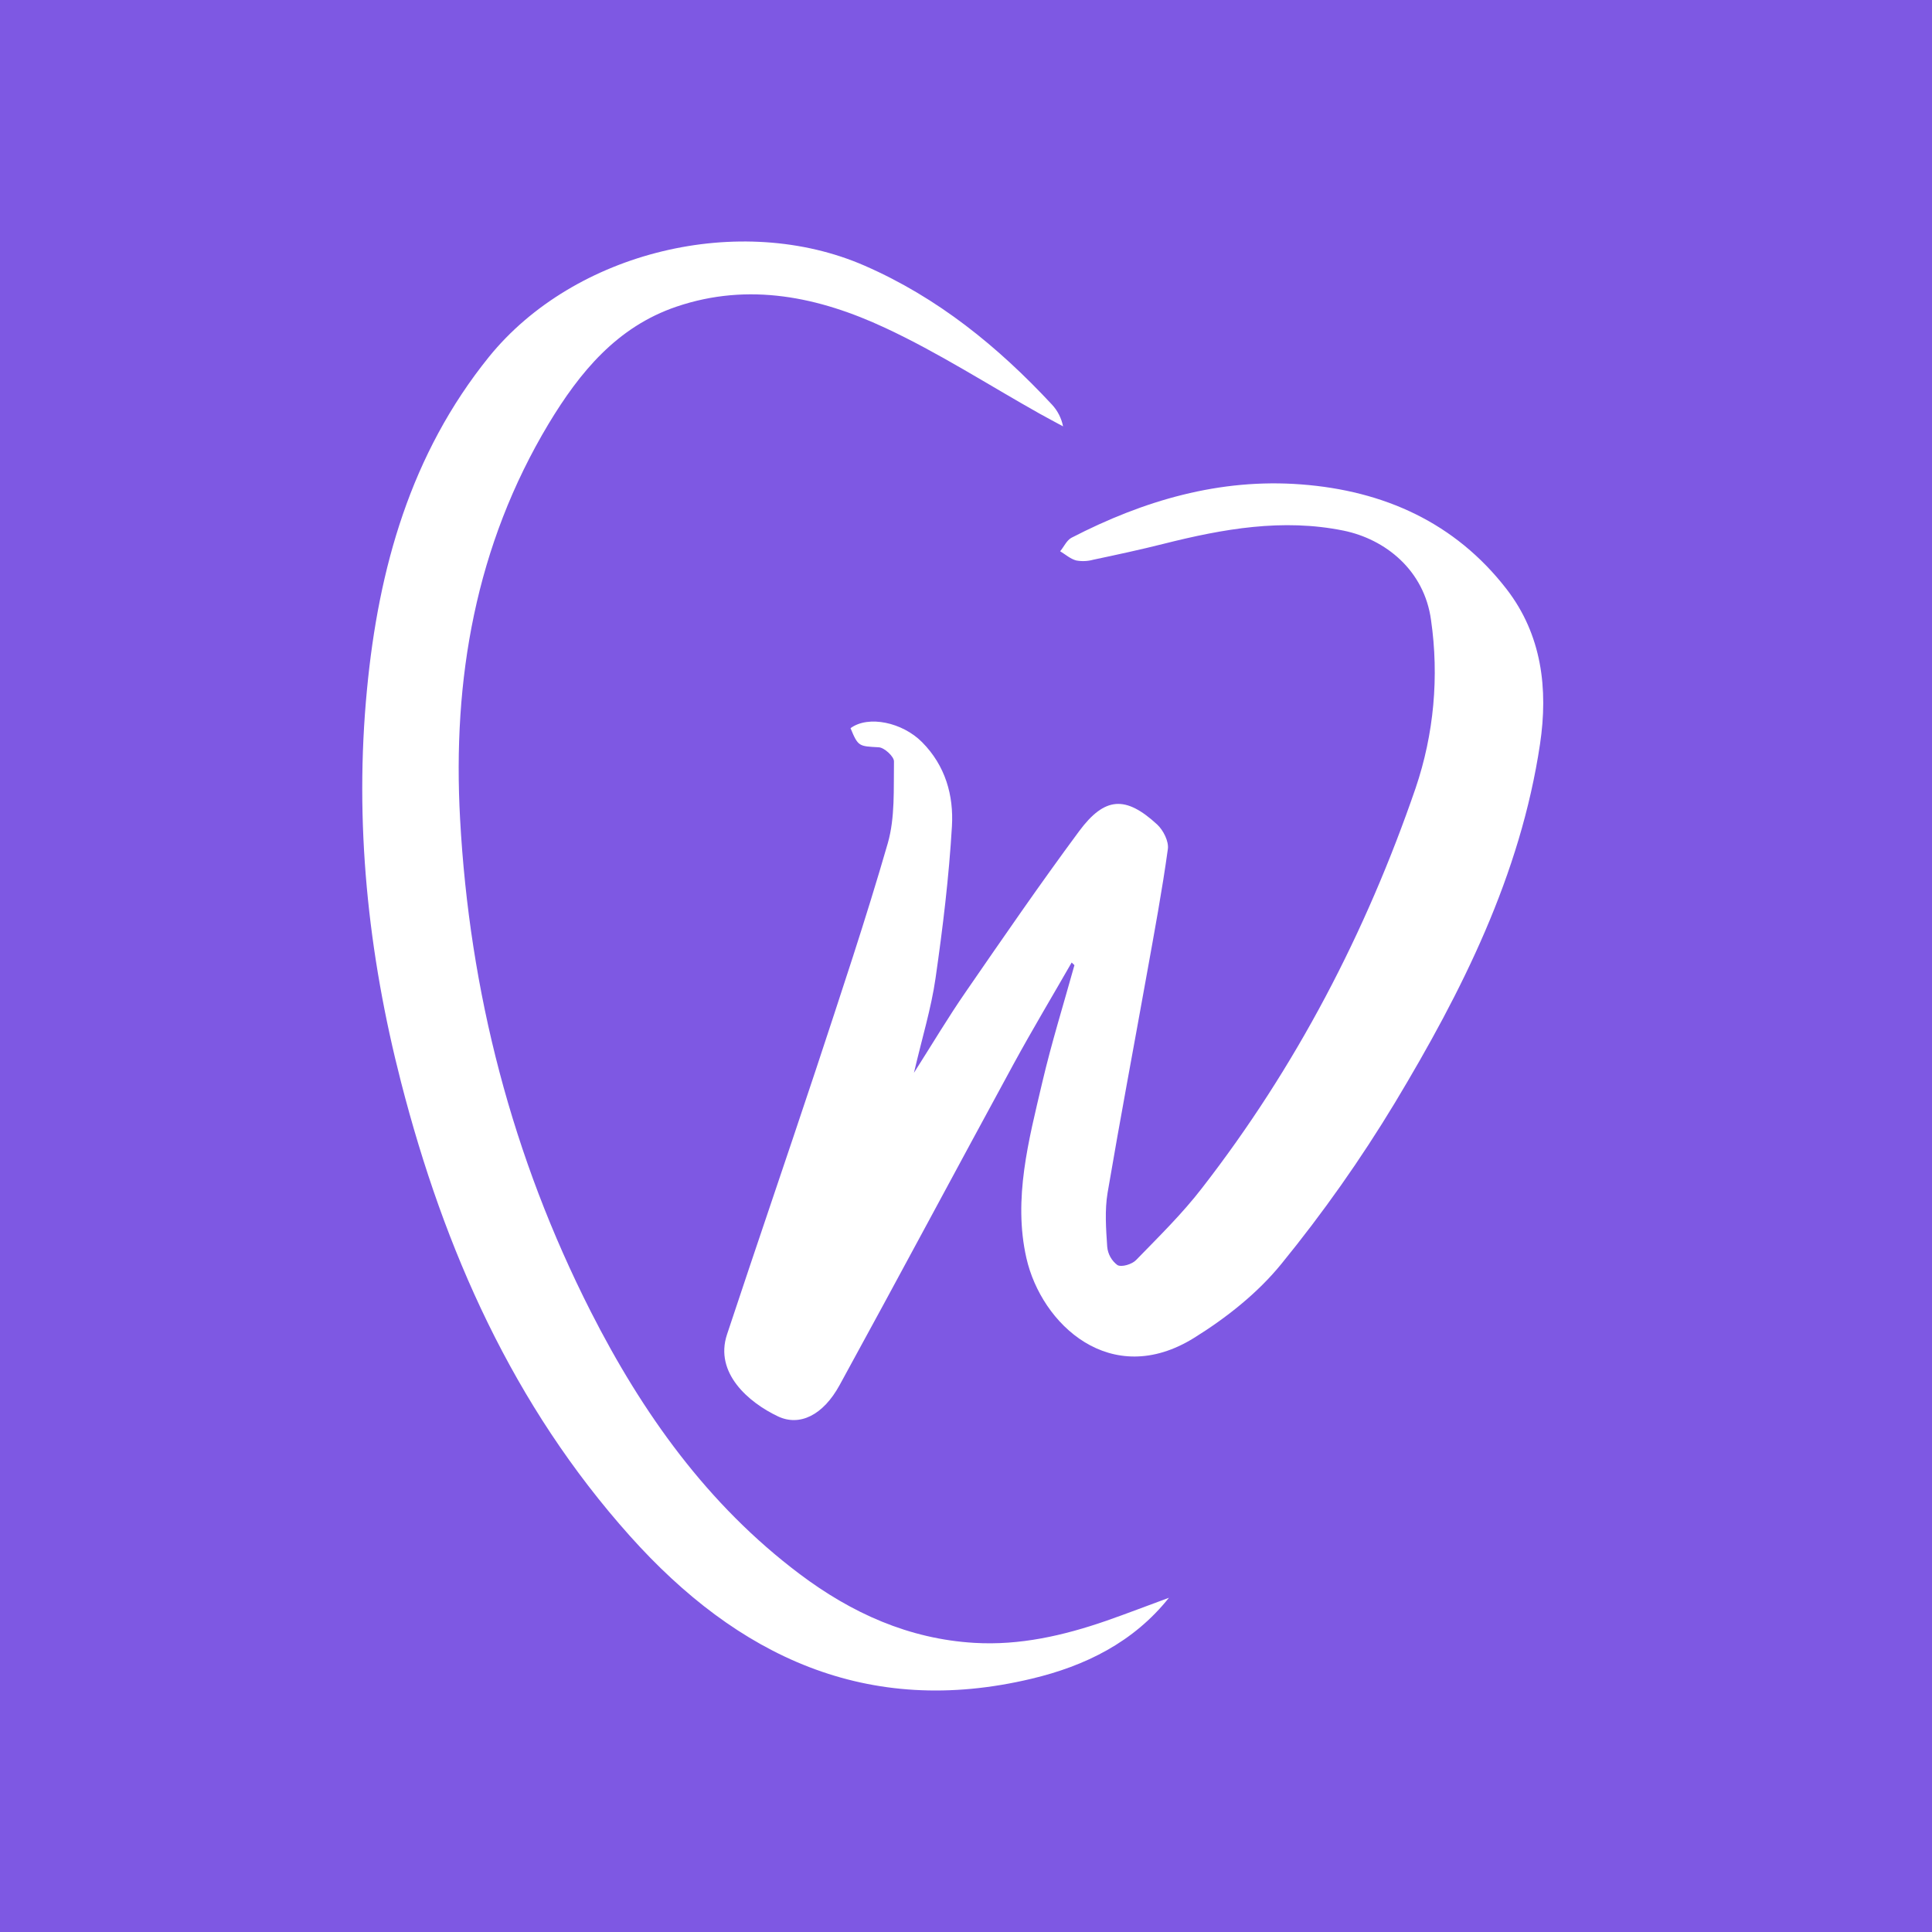 <svg width="64" height="64" viewBox="0 0 64 64" fill="none" xmlns="http://www.w3.org/2000/svg">
<rect width="64" height="64" fill="#7E58E3"/>
<path d="M35.5 31.885C34.861 33 34.2 34.103 33.584 35.232C31.654 38.778 29.754 42.341 27.813 45.883C27.264 46.887 26.487 47.258 25.77 46.919C24.804 46.462 23.659 45.483 24.083 44.206C25.05 41.286 26.05 38.376 27.02 35.454C27.843 32.955 28.68 30.46 29.409 27.933C29.654 27.077 29.599 26.127 29.614 25.22C29.614 25.06 29.295 24.765 29.111 24.755C28.456 24.718 28.429 24.738 28.175 24.122C28.765 23.687 29.893 23.928 30.545 24.585C31.319 25.365 31.594 26.351 31.534 27.371C31.435 29.057 31.231 30.738 30.99 32.411C30.847 33.404 30.548 34.373 30.276 35.538C30.904 34.551 31.412 33.696 31.976 32.88C33.214 31.084 34.449 29.287 35.746 27.536C36.598 26.387 37.29 26.353 38.332 27.312C38.535 27.5 38.722 27.87 38.687 28.125C38.497 29.5 38.242 30.867 37.996 32.235C37.561 34.661 37.102 37.087 36.69 39.514C36.593 40.093 36.638 40.705 36.678 41.301C36.689 41.421 36.724 41.536 36.783 41.641C36.841 41.745 36.921 41.837 37.017 41.908C37.155 41.985 37.498 41.881 37.632 41.743C38.385 40.968 39.165 40.205 39.82 39.354C42.932 35.344 45.247 30.898 46.894 26.107C47.501 24.318 47.675 22.411 47.405 20.542C47.181 18.882 45.884 17.86 44.508 17.578C42.491 17.167 40.517 17.519 38.557 18.012C37.781 18.208 36.998 18.376 36.214 18.542C36.029 18.593 35.835 18.601 35.647 18.565C35.458 18.514 35.294 18.367 35.119 18.261C35.247 18.109 35.336 17.896 35.496 17.813C37.883 16.58 40.402 15.839 43.109 16.047C45.837 16.255 48.199 17.307 49.907 19.515C51.076 21.027 51.289 22.82 51.015 24.65C50.366 28.992 48.43 32.838 46.205 36.536C45.078 38.401 43.821 40.184 42.444 41.872C41.659 42.838 40.618 43.66 39.552 44.321C36.797 46.029 34.498 43.867 34.001 41.676C33.555 39.713 34.079 37.767 34.527 35.854C34.833 34.548 35.233 33.264 35.592 31.972L35.5 31.885Z" fill="white"/>
<path d="M38.723 52.928C37.551 54.399 35.951 55.188 34.172 55.61C28.726 56.911 24.429 54.863 20.87 50.885C17.001 46.561 14.717 41.414 13.286 35.851C12.187 31.579 11.733 27.237 12.157 22.839C12.54 18.831 13.601 15.041 16.195 11.825C19.028 8.324 24.527 7.002 28.646 8.803C31.073 9.863 33.062 11.485 34.845 13.4C35.034 13.602 35.162 13.853 35.215 14.124C34.96 13.984 34.695 13.847 34.439 13.703C32.738 12.748 31.087 11.682 29.323 10.861C27.133 9.84 24.814 9.342 22.407 10.159C20.437 10.828 19.205 12.33 18.178 14.031C15.752 18.07 14.986 22.501 15.241 27.128C15.553 32.858 16.966 38.321 19.569 43.446C21.277 46.809 23.436 49.846 26.494 52.145C28.207 53.434 30.107 54.294 32.276 54.422C33.782 54.512 35.23 54.181 36.644 53.692C37.341 53.449 38.029 53.182 38.723 52.928Z" fill="white"/>
</svg>
